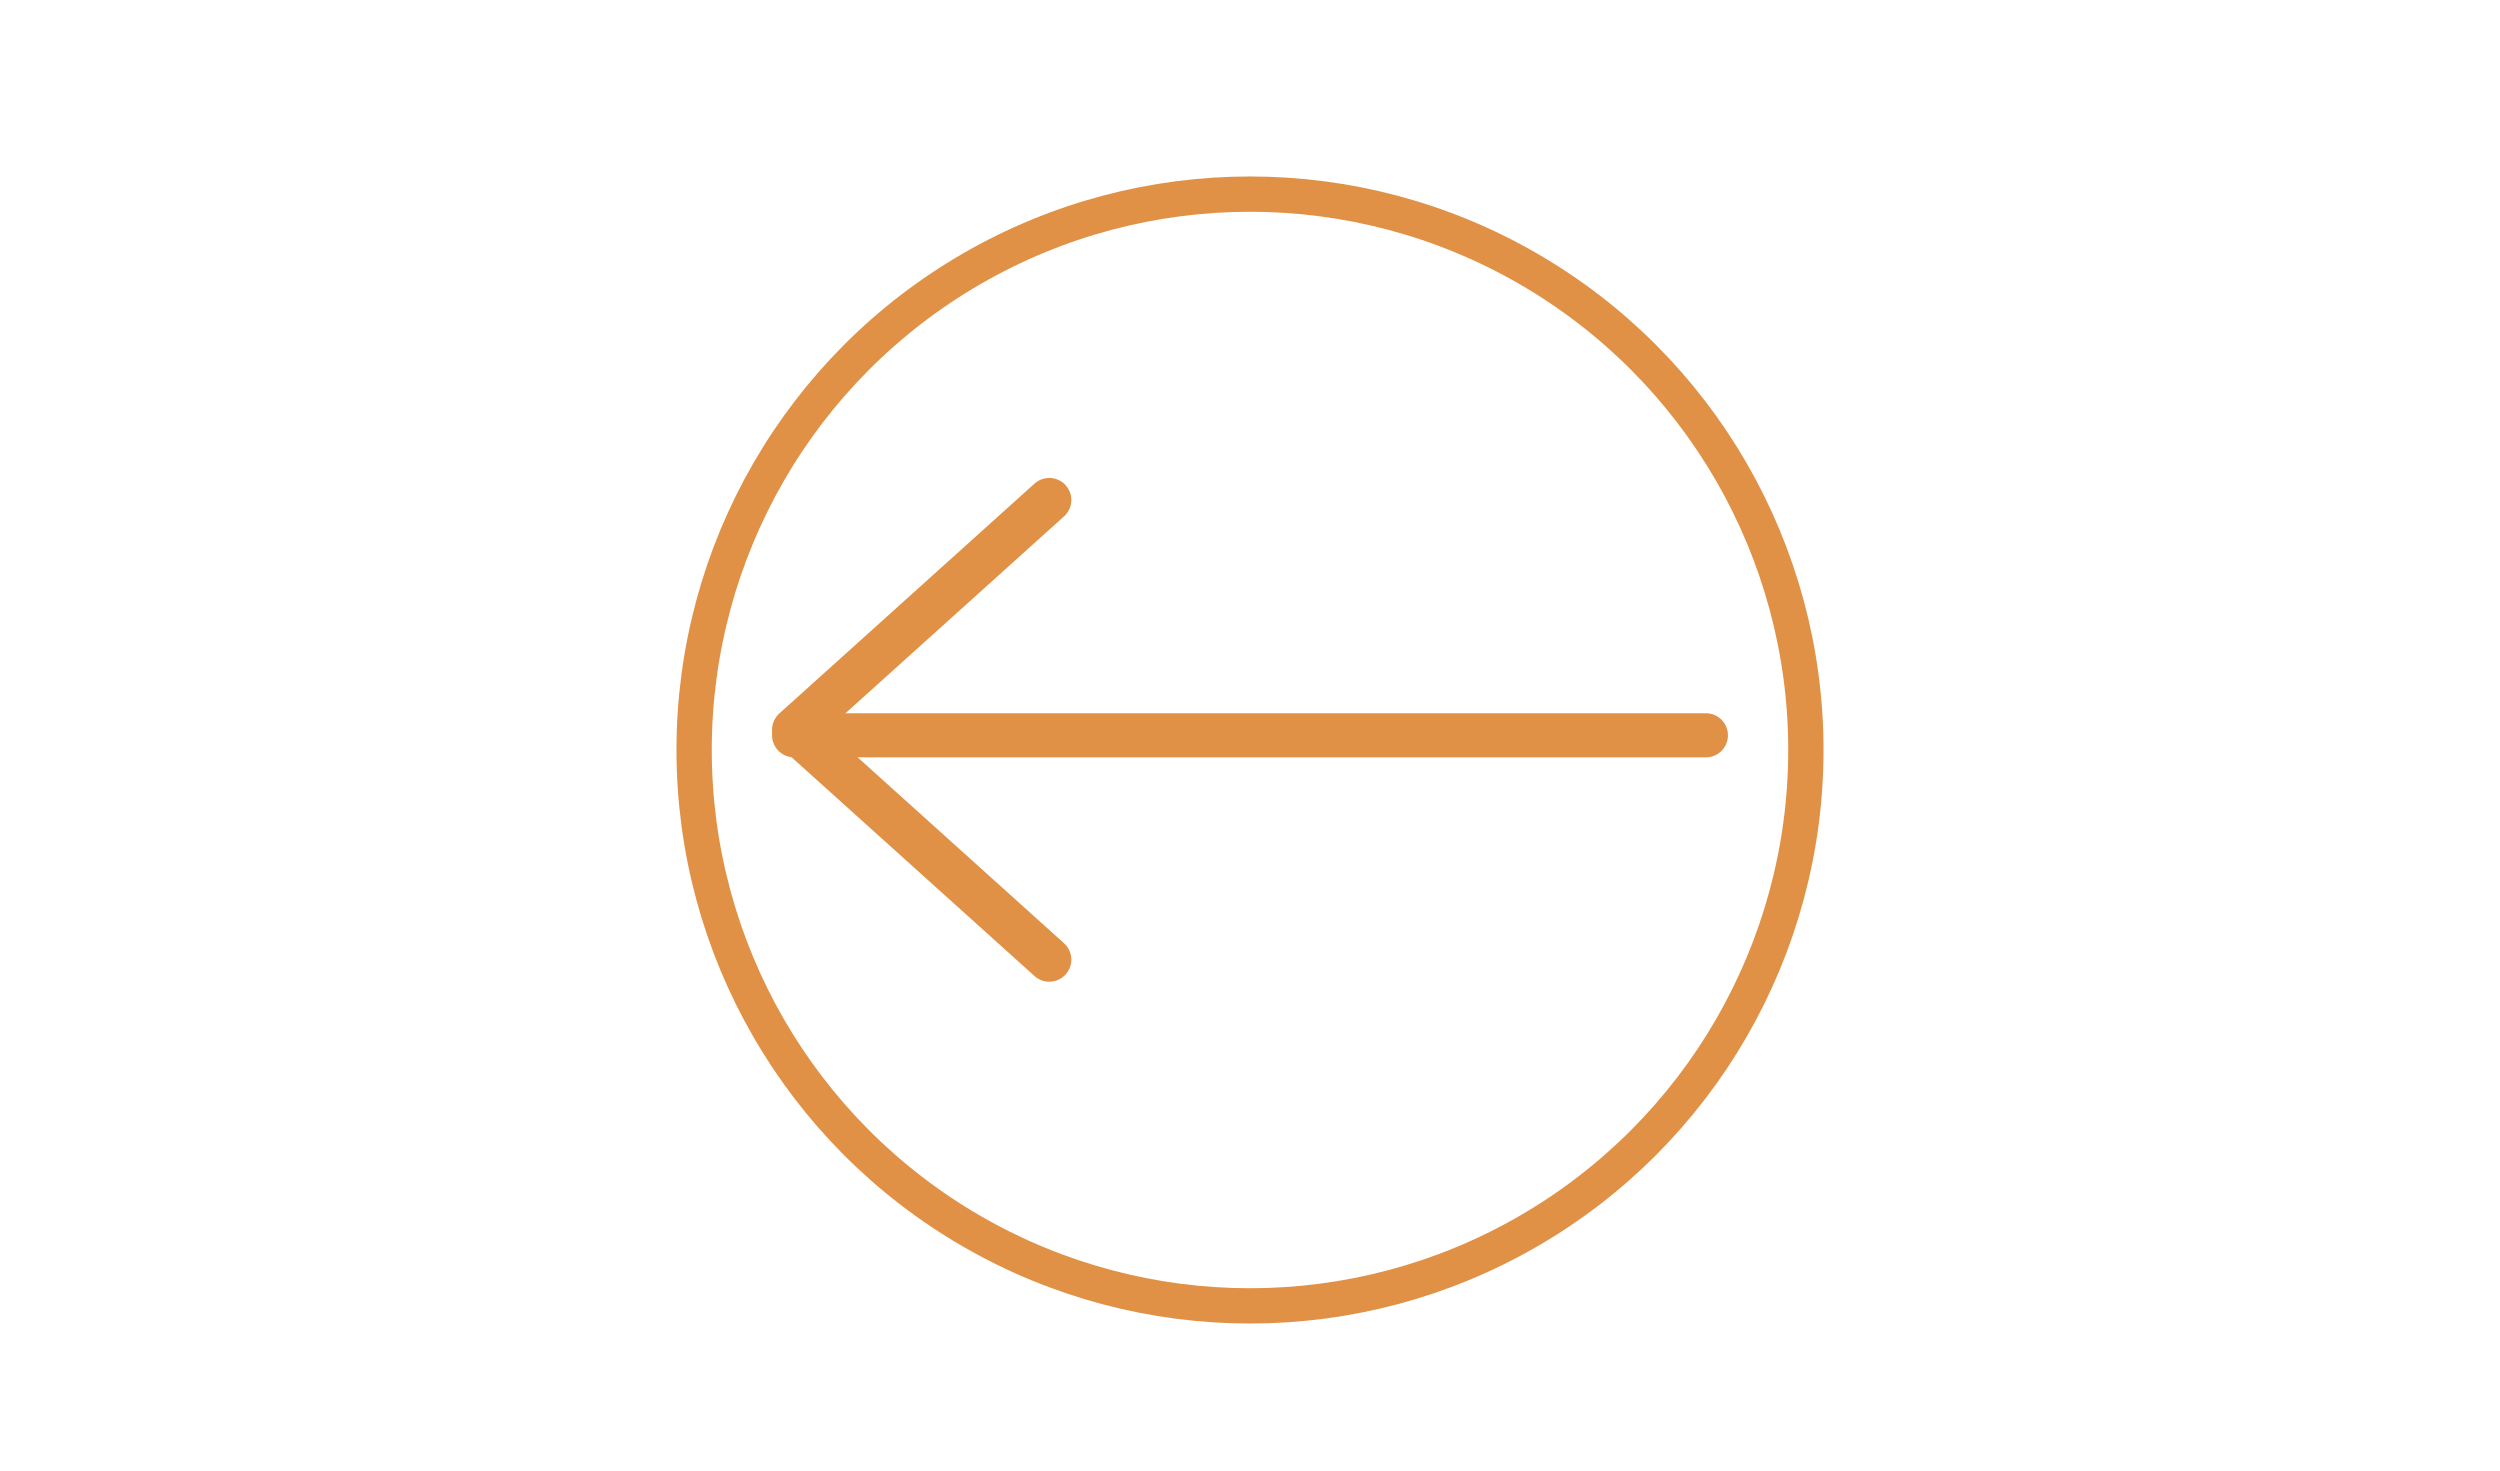<svg width="85" height="50" viewBox="0 0 85 50" fill="none" xmlns="http://www.w3.org/2000/svg">
<path d="M27 25H58" stroke="#E09145" stroke-width="1.5" stroke-linecap="round" stroke-linejoin="round"/>
<path d="M35.675 32.628L27 24.814L35.675 17" stroke="#E09145" stroke-width="1.5" stroke-linecap="round" stroke-linejoin="round"/>
<circle cx="42.5" cy="25.5" r="18.9" stroke="#E09145" stroke-width="1.2"/>
</svg>
